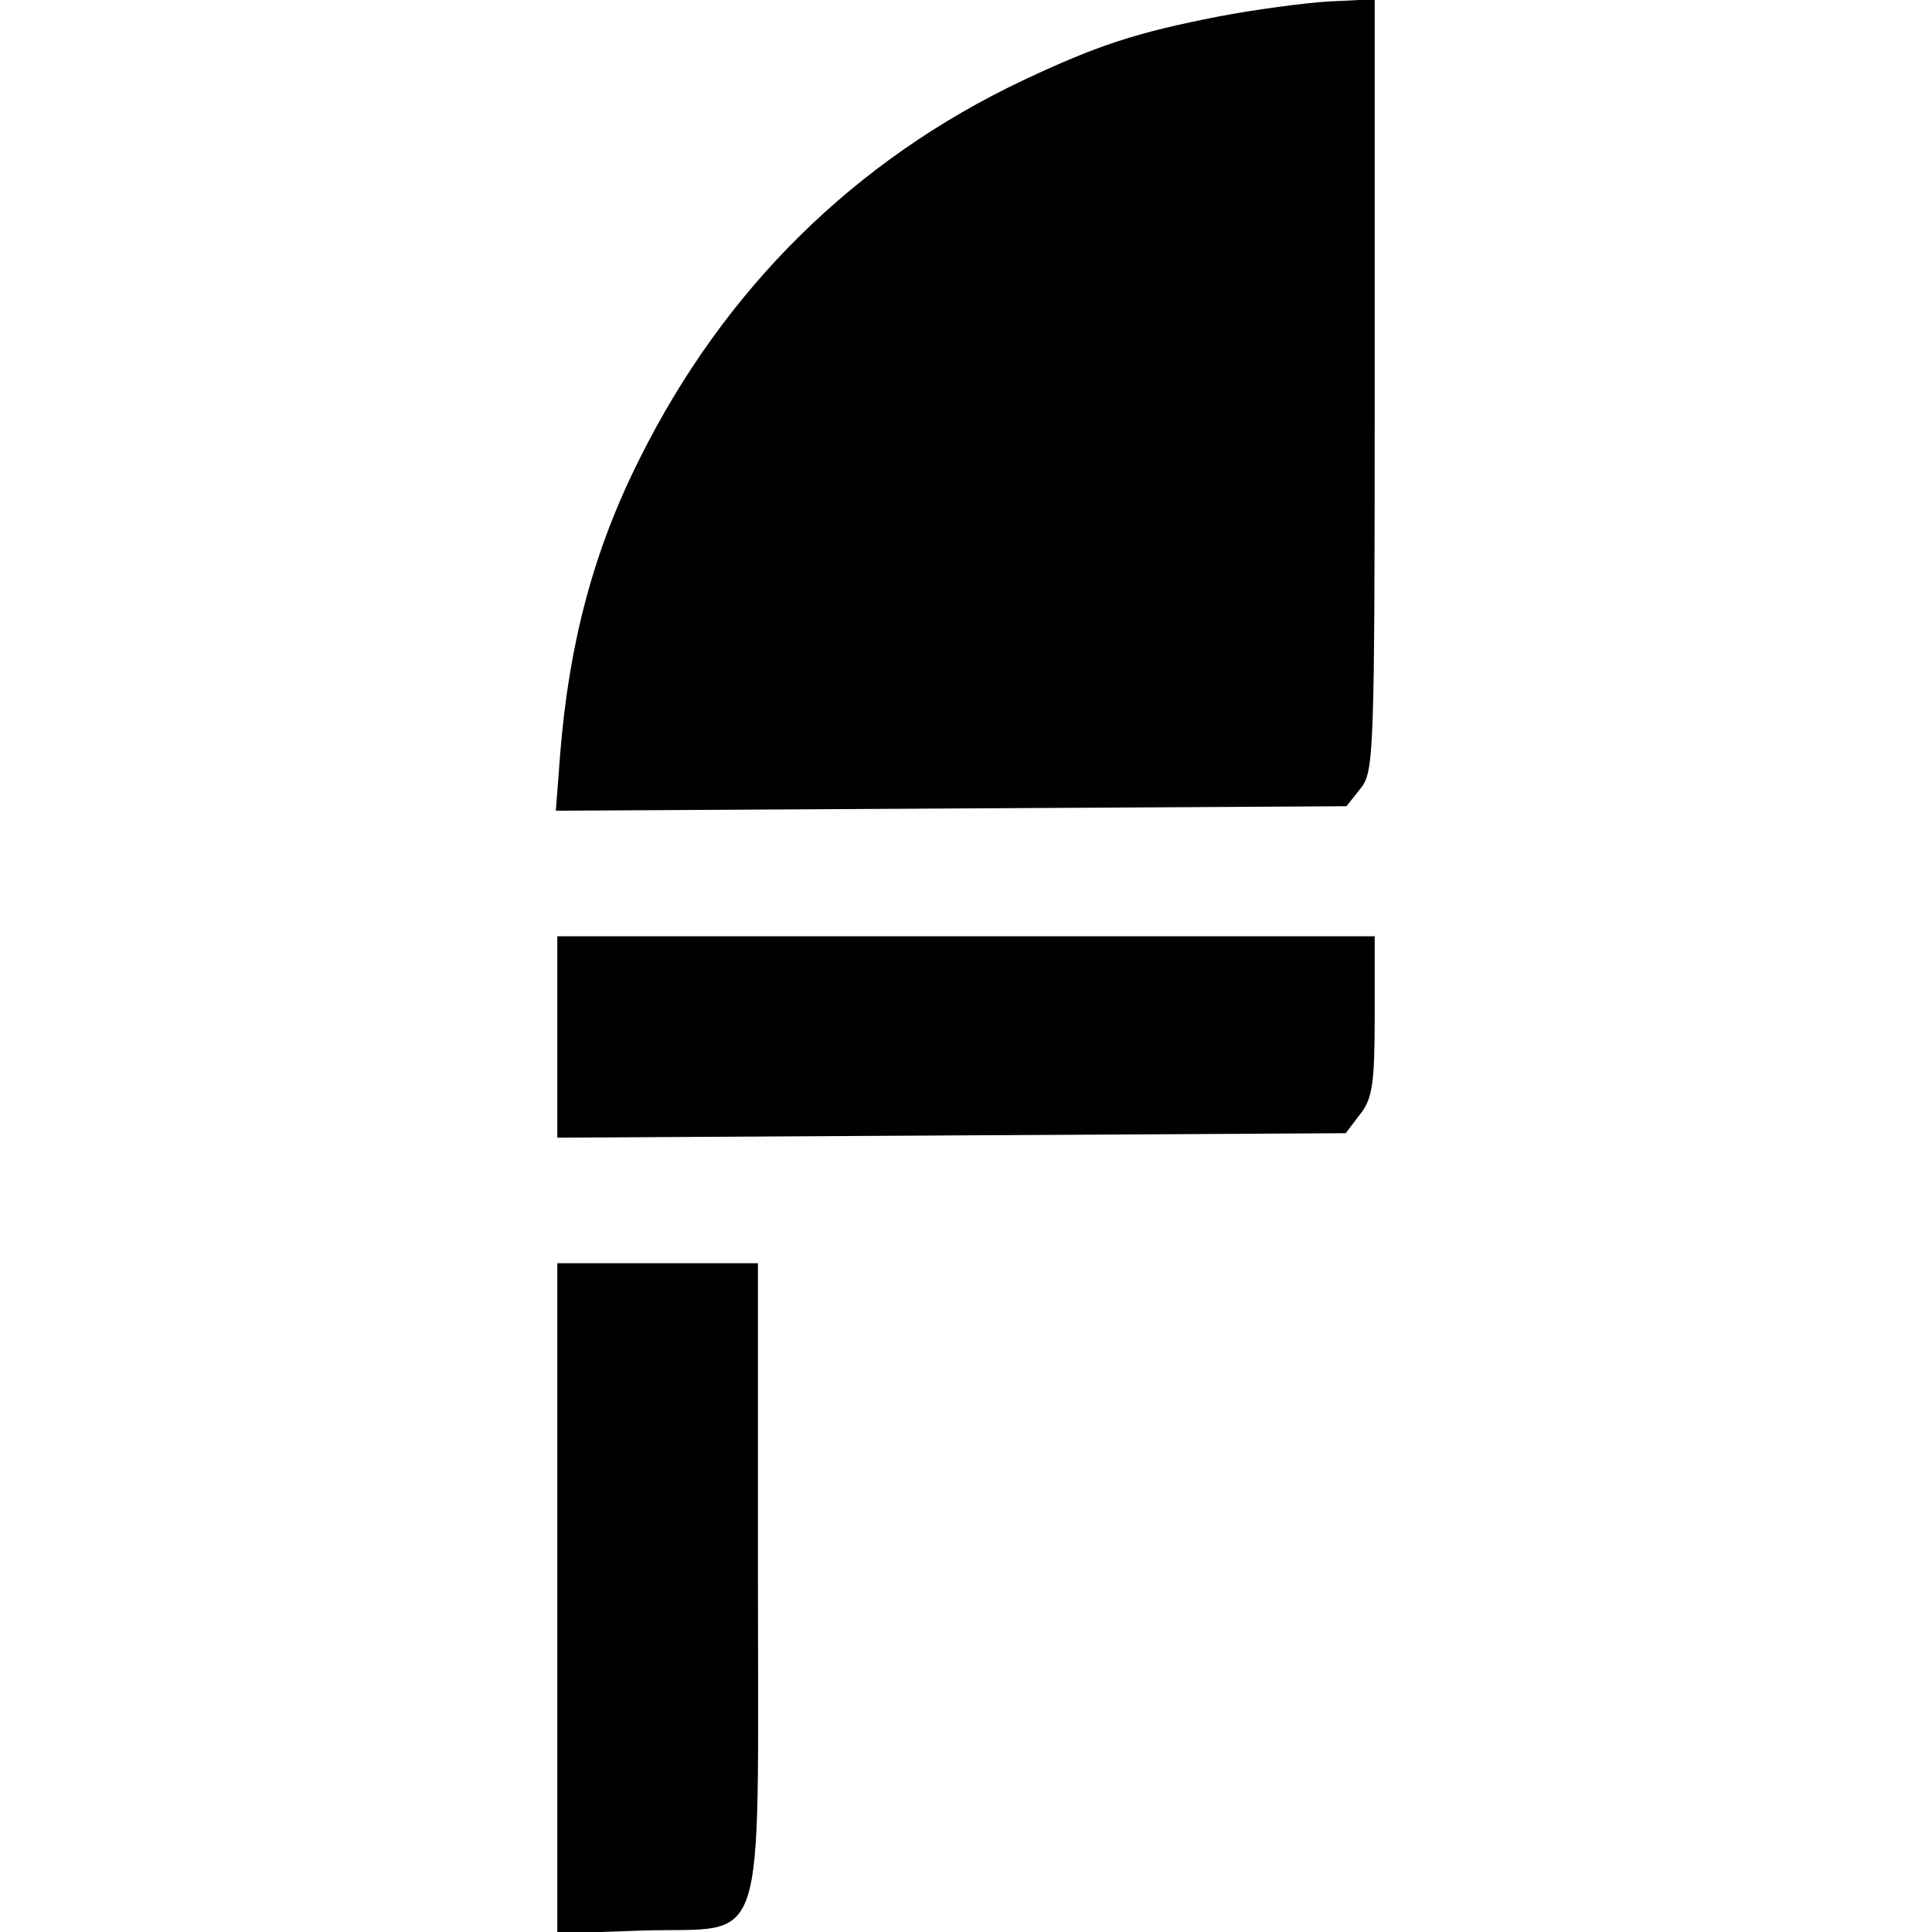 <?xml version="1.0" standalone="no"?>
<!DOCTYPE svg PUBLIC "-//W3C//DTD SVG 20010904//EN"
 "http://www.w3.org/TR/2001/REC-SVG-20010904/DTD/svg10.dtd">
<svg version="1.0" xmlns="http://www.w3.org/2000/svg"
 width="260pt" height="260pt" viewBox="0 0 260 260"
 preserveAspectRatio="xMidYMid meet">
<g transform="translate(0,260) scale(0.1,-0.1)"
fill="#000000" stroke="none">
<path d="M1641 2578 c-113 -22 -164 -39 -264 -86 -226 -107 -402 -280 -516
-509 -62 -123 -95 -248 -107 -396 l-6 -78 532 3 532 3 19 24 c18 22 19 46 19
543 l0 519 -62 -3 c-33 -2 -100 -11 -147 -20z"/>
<path d="M750 1205 l0 -136 531 3 530 3 19 25 c17 21 20 42 20 133 l0 107
-550 0 -550 0 0 -135z"/>
<path d="M750 449 l0 -451 116 4 c168 5 154 -41 154 476 l0 422 -135 0 -135 0
0 -451z"/>
</g>
</svg>
